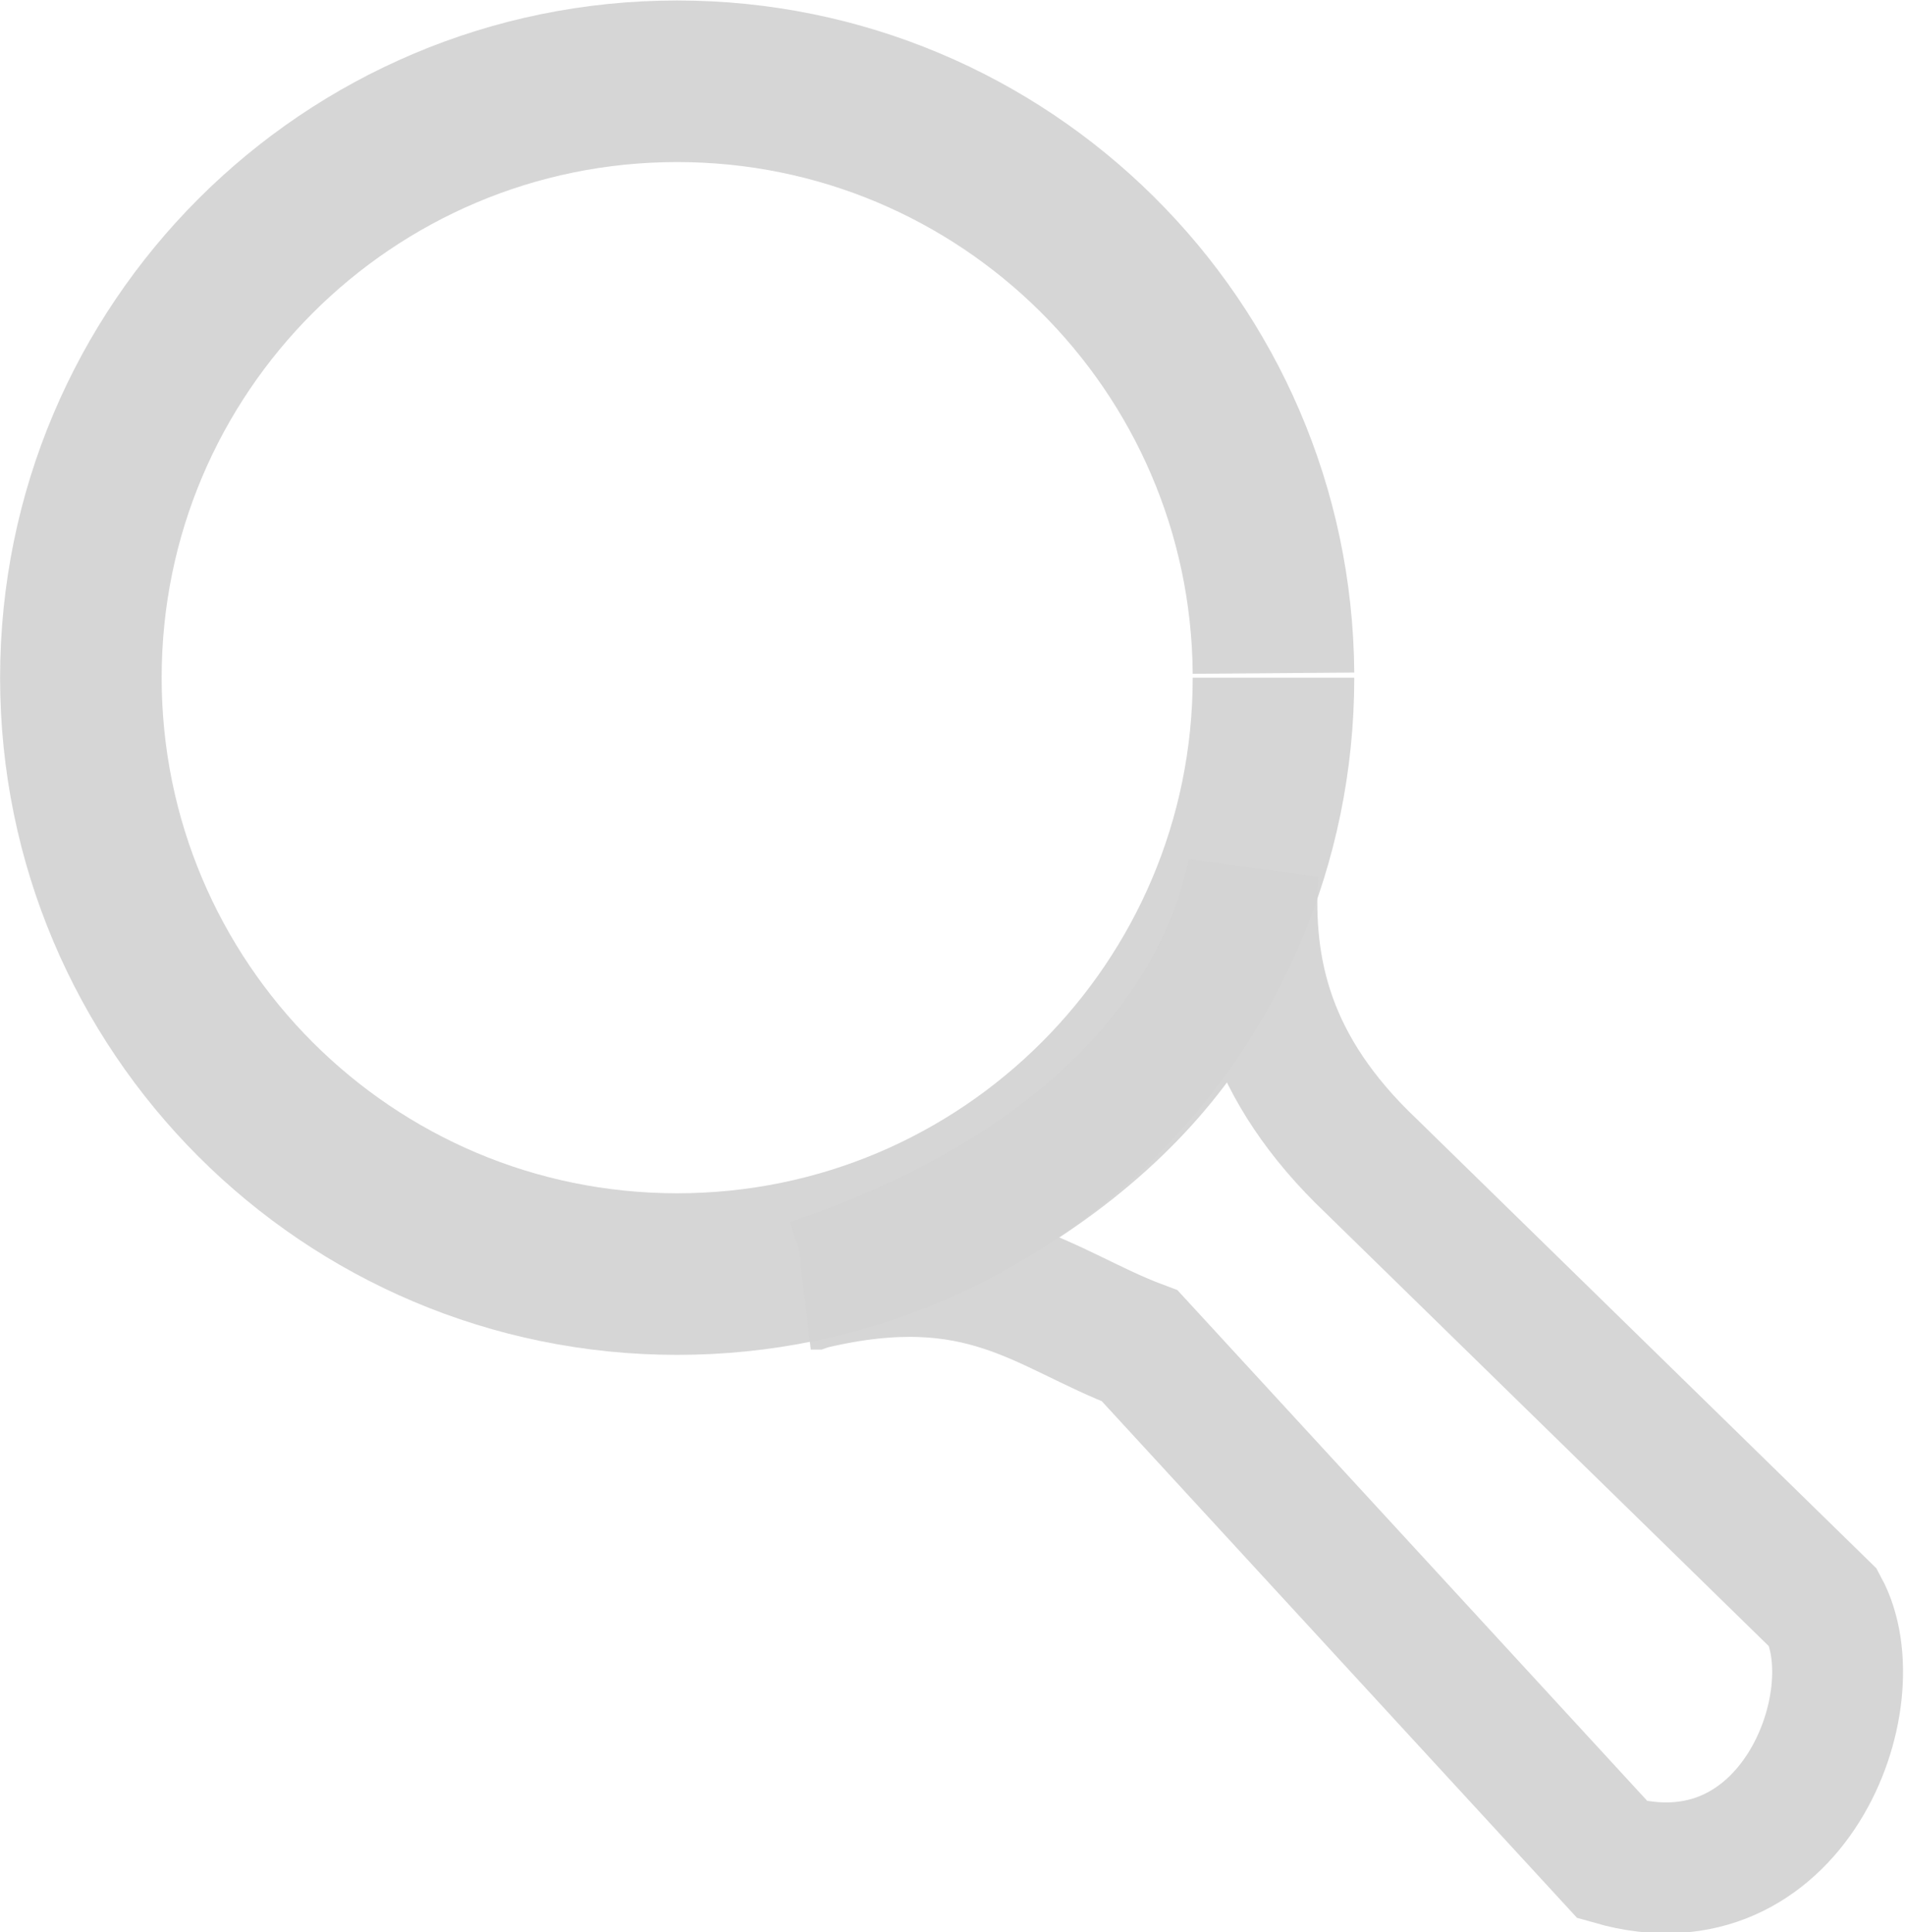 <?xml version="1.0" encoding="UTF-8" standalone="no"?>
<!-- Created with Inkscape (http://www.inkscape.org/) -->

<svg
   xmlns:dc="http://purl.org/dc/elements/1.1/"
   xmlns:cc="http://creativecommons.org/ns#"
   xmlns:rdf="http://www.w3.org/1999/02/22-rdf-syntax-ns#"
   xmlns:svg="http://www.w3.org/2000/svg"
   xmlns="http://www.w3.org/2000/svg"
   xmlns:sodipodi="http://sodipodi.sourceforge.net/DTD/sodipodi-0.dtd"
   xmlns:inkscape="http://www.inkscape.org/namespaces/inkscape"
   width="117.919"
   height="119.585"
   id="svg3082"
   version="1.1"
   inkscape:version="0.48.5 r10040"
   sodipodi:docname="icon_search.svg"
   inkscape:export-filename="/Users/pierre/Documents/Code/momentics/Hg10/assets/images/icon_search.png"
   inkscape:export-xdpi="61.058823"
   inkscape:export-ydpi="61.058823">
  <defs
     id="defs3084" />
  <sodipodi:namedview
     id="base"
     pagecolor="#ffffff"
     bordercolor="#666666"
     borderopacity="1.0"
     inkscape:pageopacity="0.0"
     inkscape:pageshadow="2"
     inkscape:zoom="2.4044931"
     inkscape:cx="44.584797"
     inkscape:cy="28.294712"
     inkscape:document-units="px"
     inkscape:current-layer="layer1"
     showgrid="false"
     fit-margin-top="0"
     fit-margin-left="0"
     fit-margin-right="0"
     fit-margin-bottom="0"
     inkscape:window-width="1388"
     inkscape:window-height="807"
     inkscape:window-x="691"
     inkscape:window-y="277"
     inkscape:window-maximized="0" />
  <g
     inkscape:label="Calque 1"
     inkscape:groupmode="layer"
     id="layer1"
     transform="translate(-316.201,-472.629)">
    <path
       sodipodi:type="arc"
       style="fill:none;stroke:#d3d3d3;stroke-width:4.225;stroke-miterlimit:4;stroke-opacity:0.941;stroke-dasharray:none;stroke-dashoffset:0"
       id="path6036"
       sodipodi:cx="34.146034"
       sodipodi:cy="127.74583"
       sodipodi:rx="15.594252"
       sodipodi:ry="15.594252"
       d="m 49.74,127.746 c 0,8.612 -6.982,15.594 -15.594,15.594 -8.612,0 -15.594,-6.982 -15.594,-15.594 0,-8.612 6.982,-15.594 15.594,-15.594 8.566,0 15.529,6.91 15.594,15.476"
       sodipodi:start="0"
       sodipodi:end="6.2756294"
       sodipodi:open="true"
       transform="matrix(2.367,0,0,2.367,277.295,212.195)" />
    <path
       style="fill:none;stroke:#d3d3d3;stroke-width:8.1;stroke-linecap:butt;stroke-linejoin:miter;stroke-miterlimit:4;stroke-opacity:0.941;stroke-dasharray:none"
       d="m 366.388,552.104 c 10.578,-2.517 14.501,1.621 20.364,3.818 l 29.274,31.819 c 11.125,3.179 16.08,-9.98 13.046,-15.591 l -28.001,-27.364 c -6.368,-6.046 -7.699,-12.091 -7.318,-18.137 -2.215,10.503 -11.202,19.995 -27.364,25.455 z"
       id="path6038"
       inkscape:connector-curvature="0"
       sodipodi:nodetypes="ccccccc" />
  </g>
</svg>

